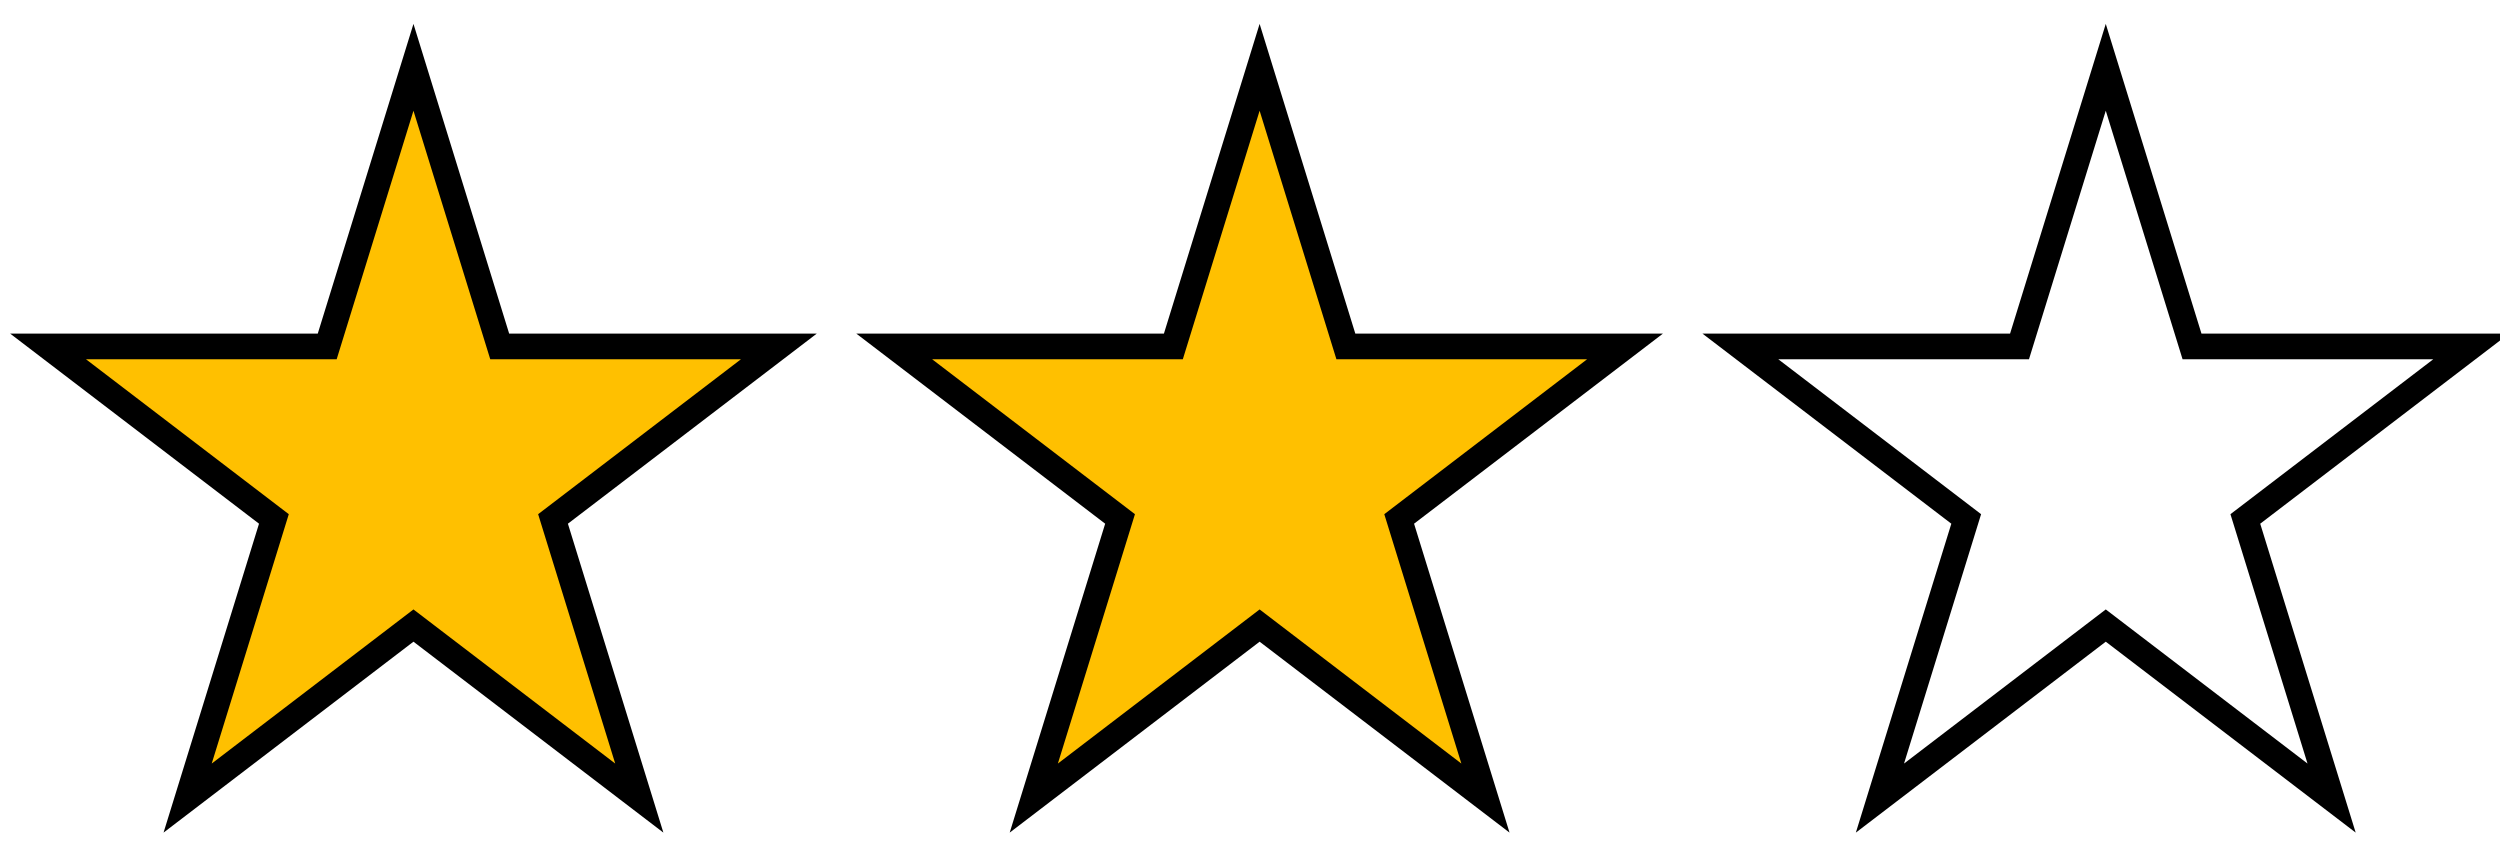 <svg width="130" height="44" xmlns="http://www.w3.org/2000/svg" xmlns:xlink="http://www.w3.org/1999/xlink" overflow="hidden"><defs><clipPath id="clip0"><rect x="270" y="189" width="130" height="44"/></clipPath></defs><g clip-path="url(#clip0)" transform="translate(-270 -189)"><path d="M272.5 207.015 287.015 207.015 291.5 192.5 295.985 207.015 310.5 207.015 298.757 215.985 303.243 230.5 291.5 221.529 279.757 230.5 284.243 215.985Z" stroke="#000000" stroke-width="1.333" stroke-miterlimit="8" fill="#FFC000" fill-rule="evenodd"/><path d="M316.5 207.015 331.015 207.015 335.5 192.5 339.985 207.015 354.5 207.015 342.757 215.985 347.243 230.5 335.5 221.529 323.757 230.5 328.243 215.985Z" stroke="#000000" stroke-width="1.333" stroke-miterlimit="8" fill="#FFC000" fill-rule="evenodd"/><path d="M360.5 207.015 375.015 207.015 379.5 192.5 383.985 207.015 398.5 207.015 386.757 215.985 391.243 230.5 379.5 221.529 367.757 230.5 372.243 215.985Z" stroke="#000000" stroke-width="1.333" stroke-miterlimit="8" fill="none" fill-rule="evenodd"/></g></svg>